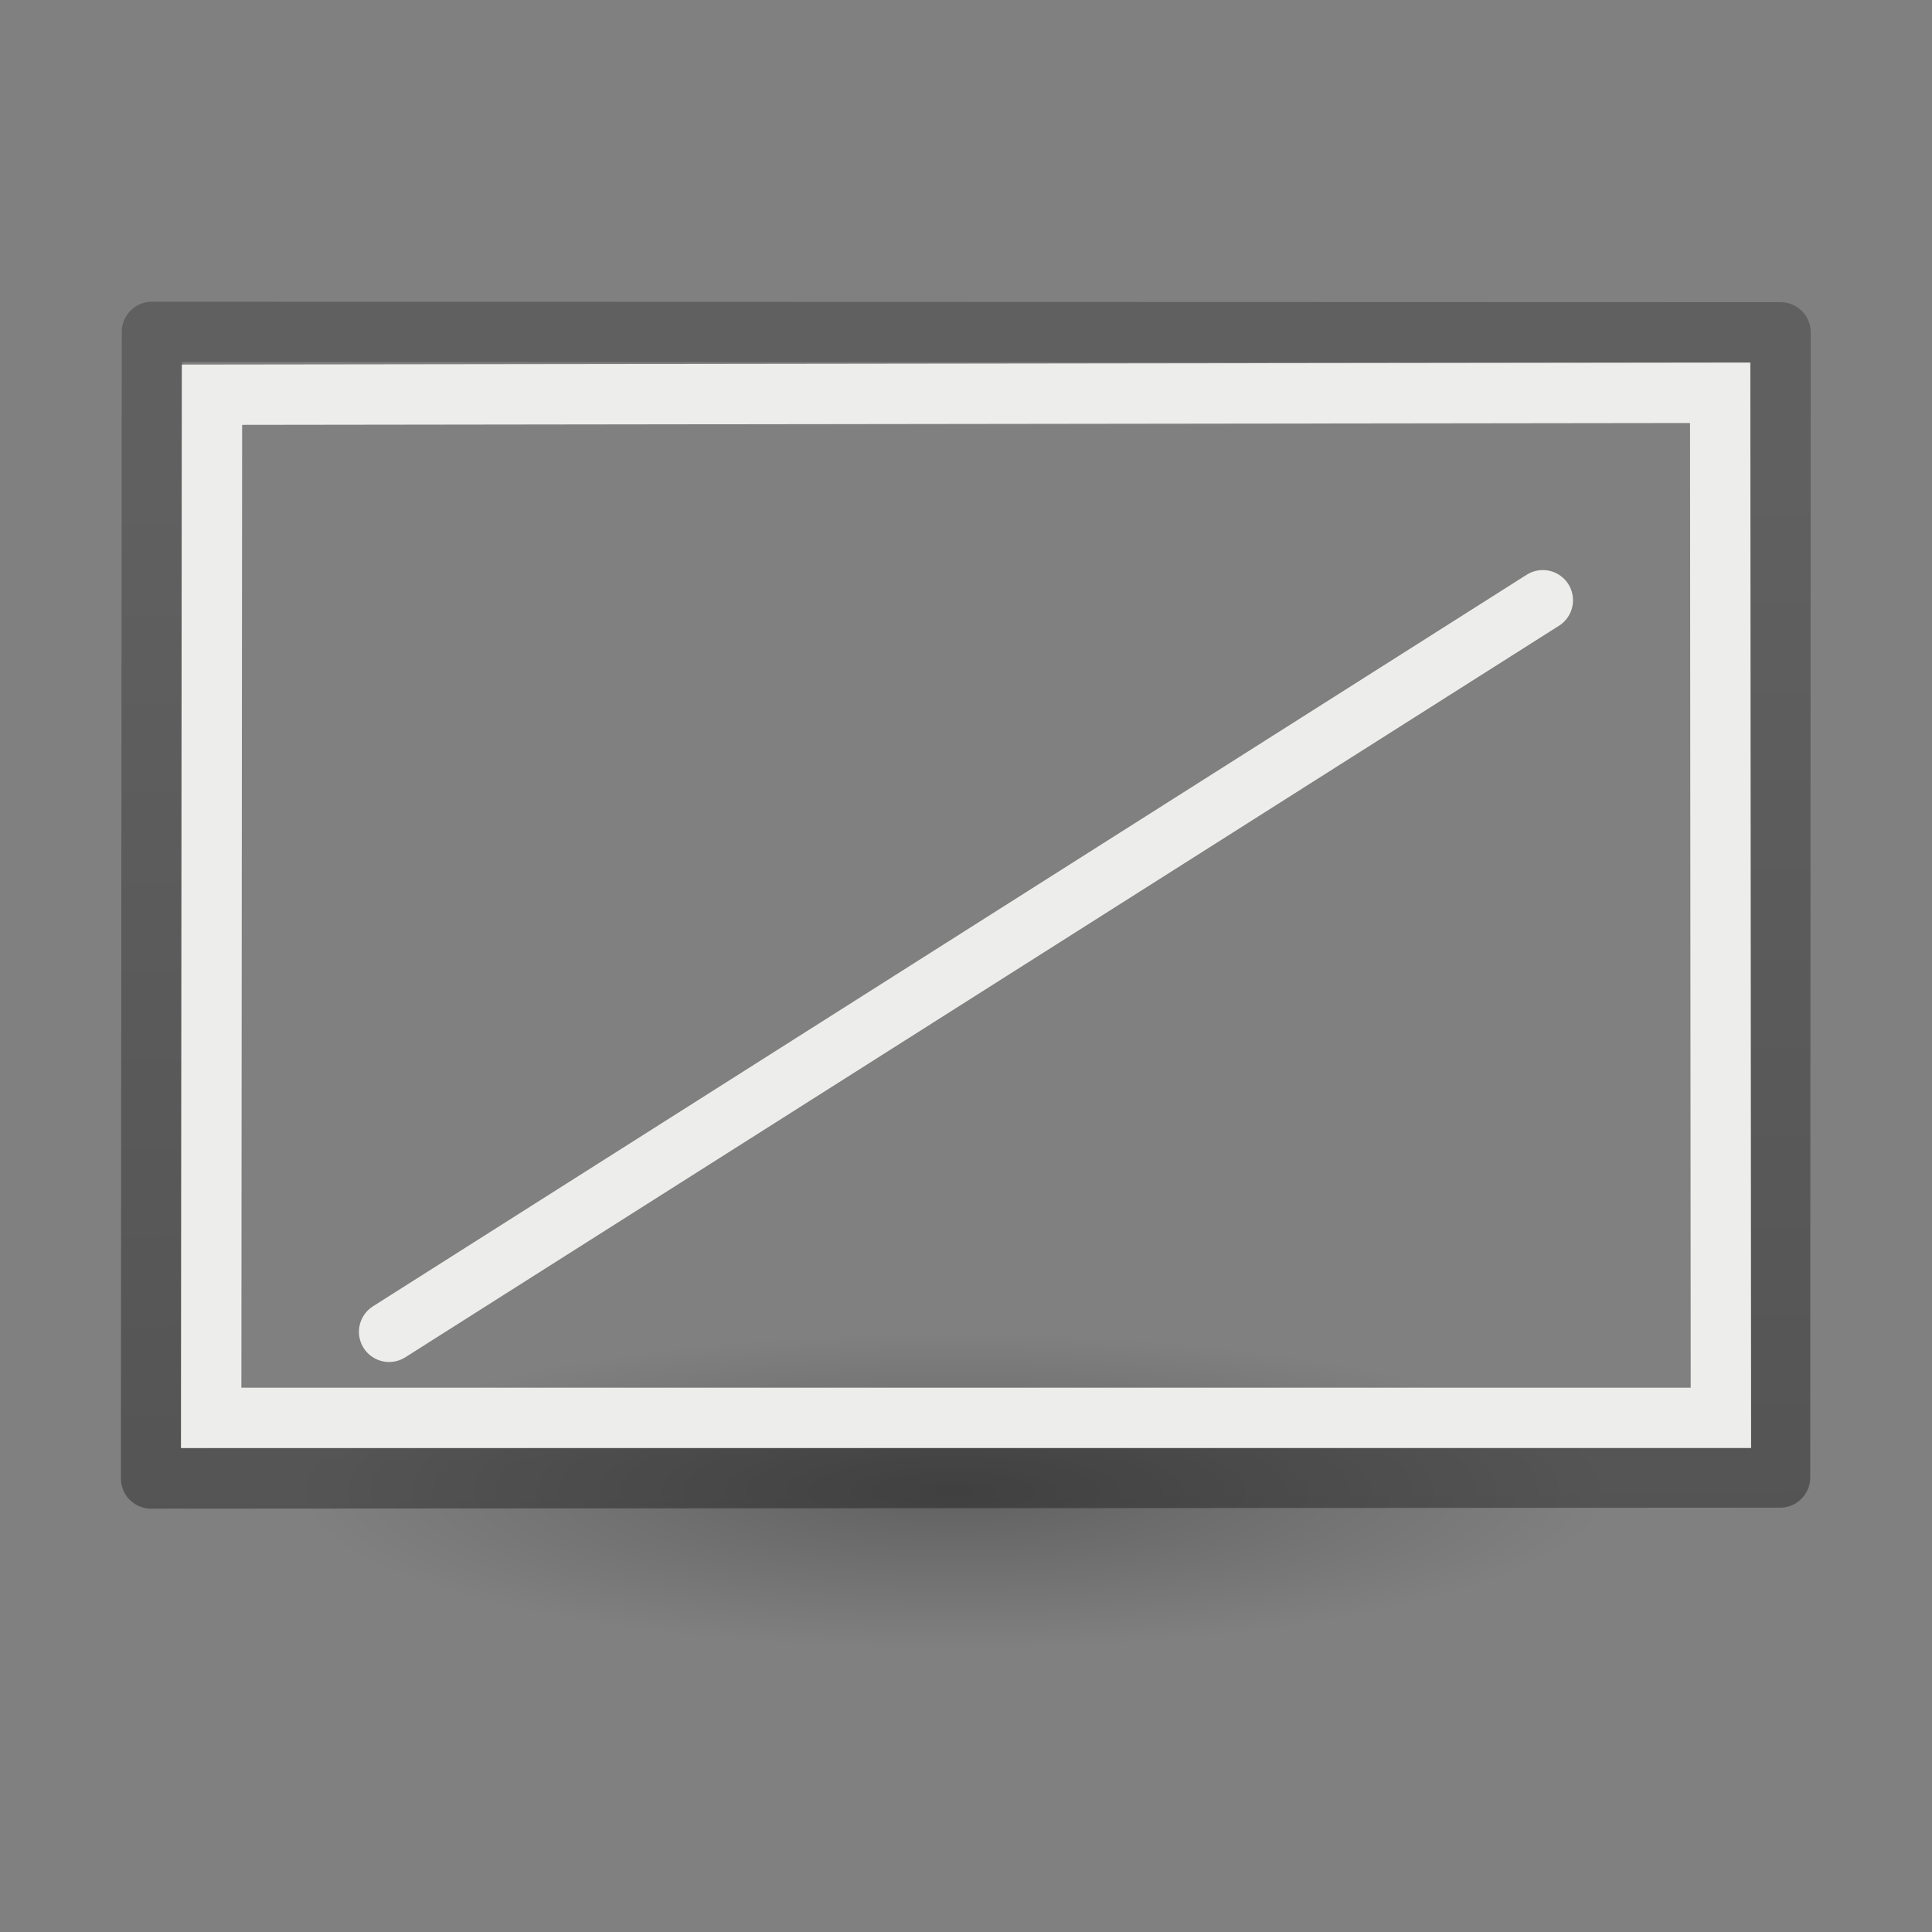 <svg height="32" width="32" xmlns="http://www.w3.org/2000/svg" xmlns:xlink="http://www.w3.org/1999/xlink"><rect width="100%" height="100%" fill="#808080" stroke="none"/><linearGradient id="a" gradientUnits="userSpaceOnUse" x1="9" x2="8.905" y1="19.25" y2="6.153"><stop offset="0" stop-opacity=".34"/><stop offset="1" stop-opacity=".247"/></linearGradient><radialGradient id="b" cx="2.25" cy="16" gradientTransform="matrix(.48 0 0 .116 10.773 17.175)" gradientUnits="userSpaceOnUse" r="16.875"><stop offset="0"/><stop offset="1" stop-opacity="0"/></radialGradient><g transform="matrix(1.333 0 0 1.333 0 -.667)"><ellipse cx="11.853" cy="19.037" display="block" fill="url(#b)" fill-rule="evenodd" opacity=".245" rx="8.098" ry="1.963"/><g fill="none" stroke-width=".75"><path d="m1.888 4.624 20.236.006-.006 14.229-20.241.012z" stroke="url(#a)" stroke-linecap="round" stroke-linejoin="round"/><path d="m2.634 5.405 18.74-.024.009 12.737-18.759 0z" stroke="#ededeb"/></g></g><path d="m6.445 22.059 19.109-12.117" fill="#ededeb" fill-rule="evenodd" stroke="#ededeb" stroke-linecap="round" stroke-linejoin="bevel"/></svg>